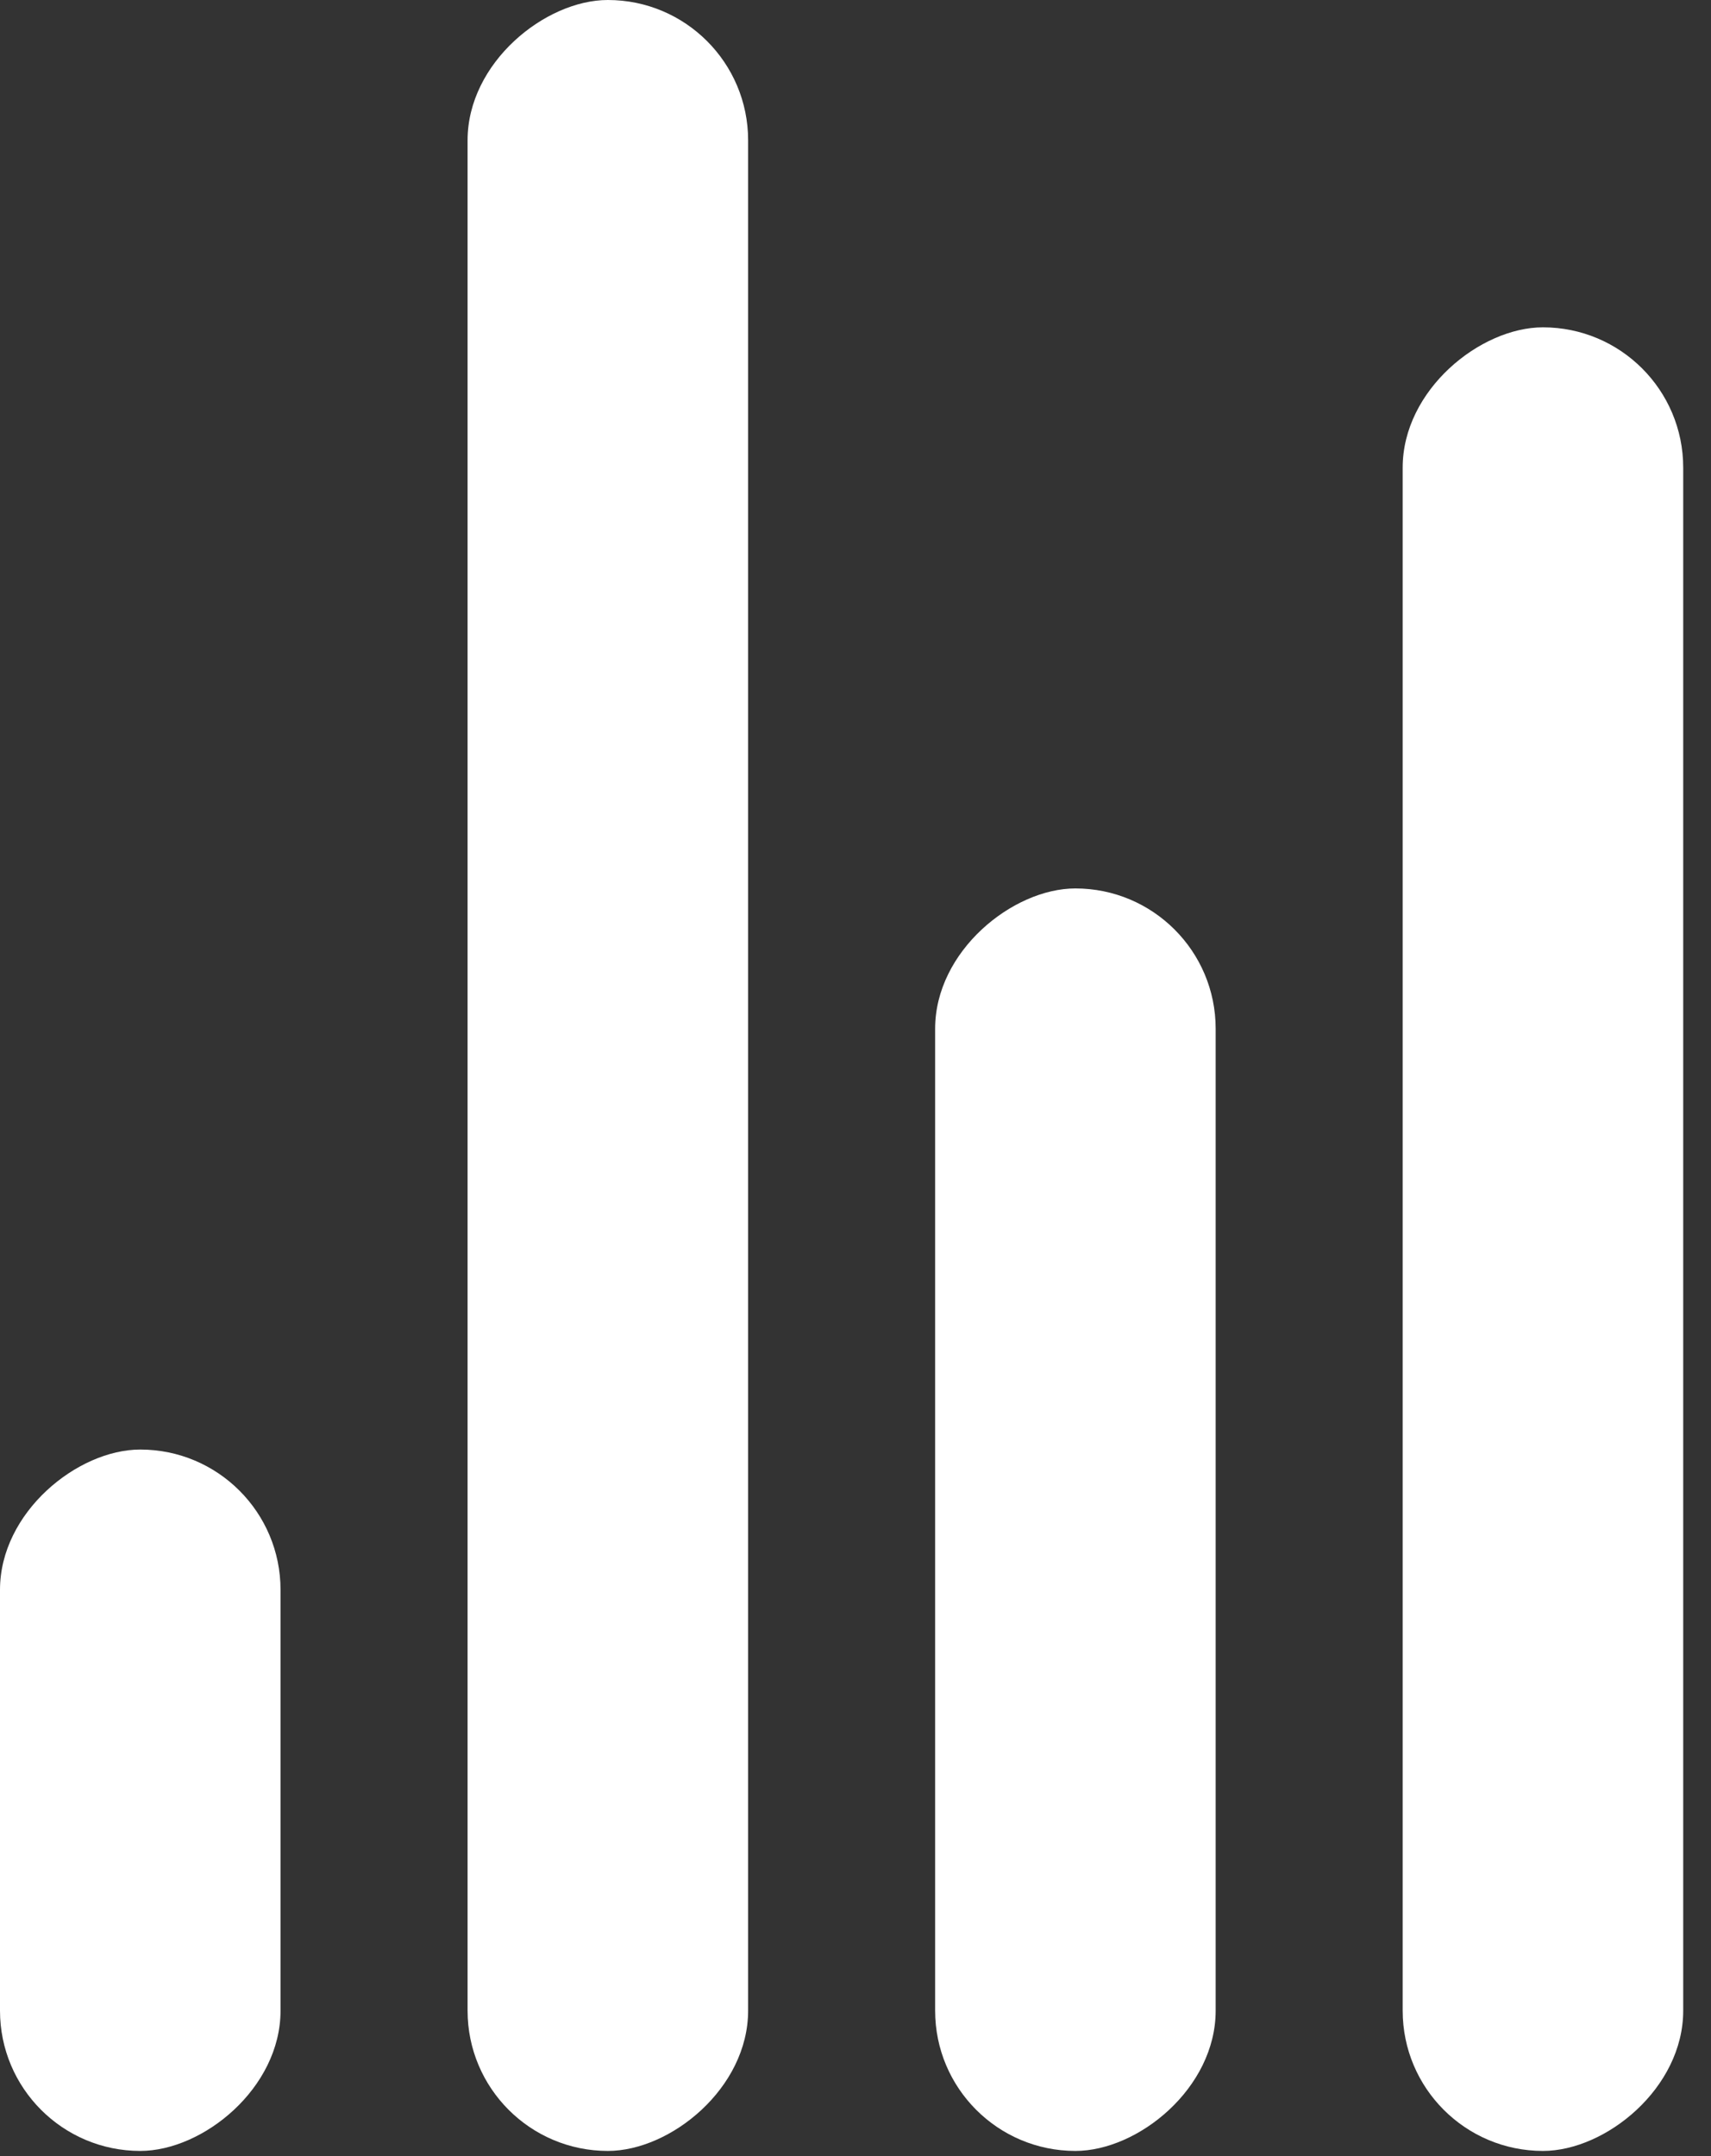<svg width="50" height="63" viewBox="0 0 50 63" fill="none" xmlns="http://www.w3.org/2000/svg">
<rect x="0" y="0" width="50" height="63" fill="#333333" stroke="none"/>
<rect y="62.852" width="20.495" height="8.198" rx="4.099" transform="rotate(-90 0 62.852)" fill="white"/>
<rect x="13.664" y="62.852" width="62.852" height="8.198" rx="4.099" transform="rotate(-90 13.664 62.852)" fill="white"/>
<rect x="27.327" y="62.852" width="36.891" height="8.198" rx="4.099" transform="rotate(-90 27.327 62.852)" fill="white"/>
<rect x="40.99" y="62.852" width="53.287" height="8.198" rx="4.099" transform="rotate(-90 40.99 62.852)" fill="white"/>
</svg>
